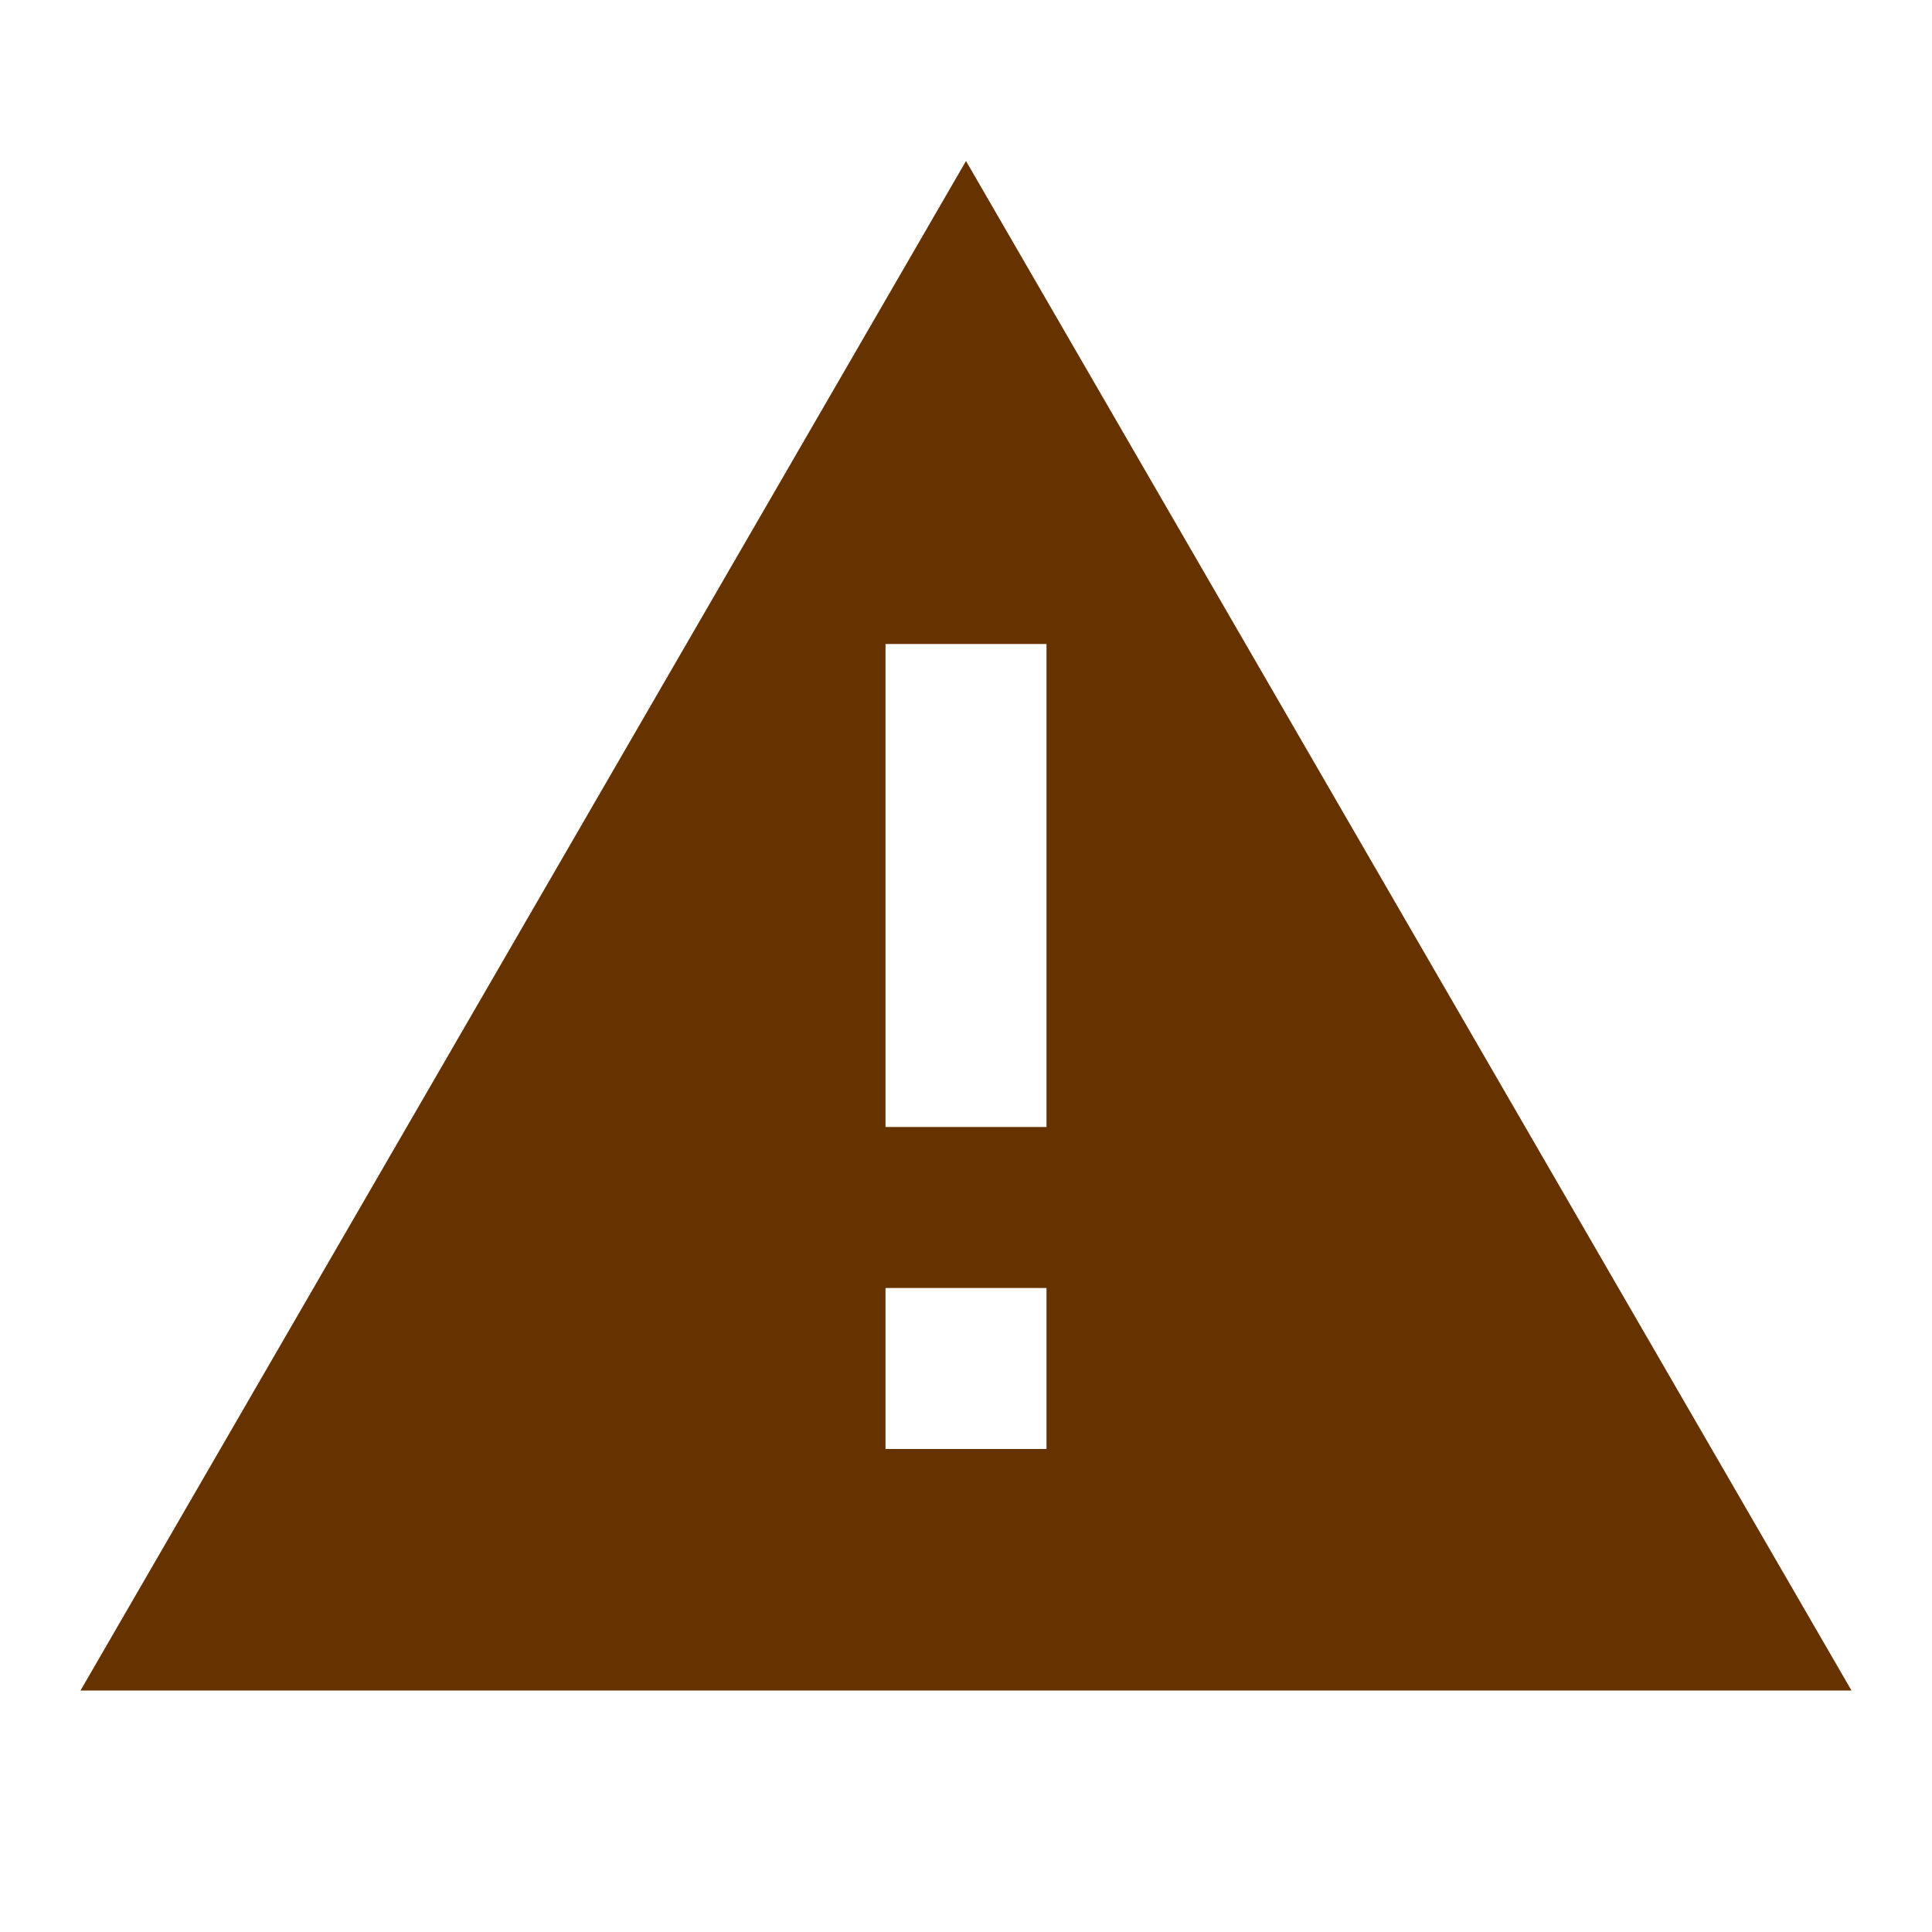 <?xml version="1.0" encoding="UTF-8" standalone="no"?>
<svg
   xmlns:dc="http://purl.org/dc/elements/1.1/"
   xmlns:cc="http://creativecommons.org/ns#"
   xmlns:rdf="http://www.w3.org/1999/02/22-rdf-syntax-ns#"
   xmlns:svg="http://www.w3.org/2000/svg"
   xmlns="http://www.w3.org/2000/svg"
   id="svg4"
   viewBox="0 0 24 24"
   height="24"
   width="24"
   version="1.1">
  <defs
     id="defs8" />
  <path
     style="fill-rule:nonzero;fill:#663300;fill-opacity:1"
     id="path2"
     d="M 13,14 H 11 V 8 h 2 m 0,10 h -2 v -2 h 2 M 1,21 H 23 L 12,2 Z" />
</svg>
